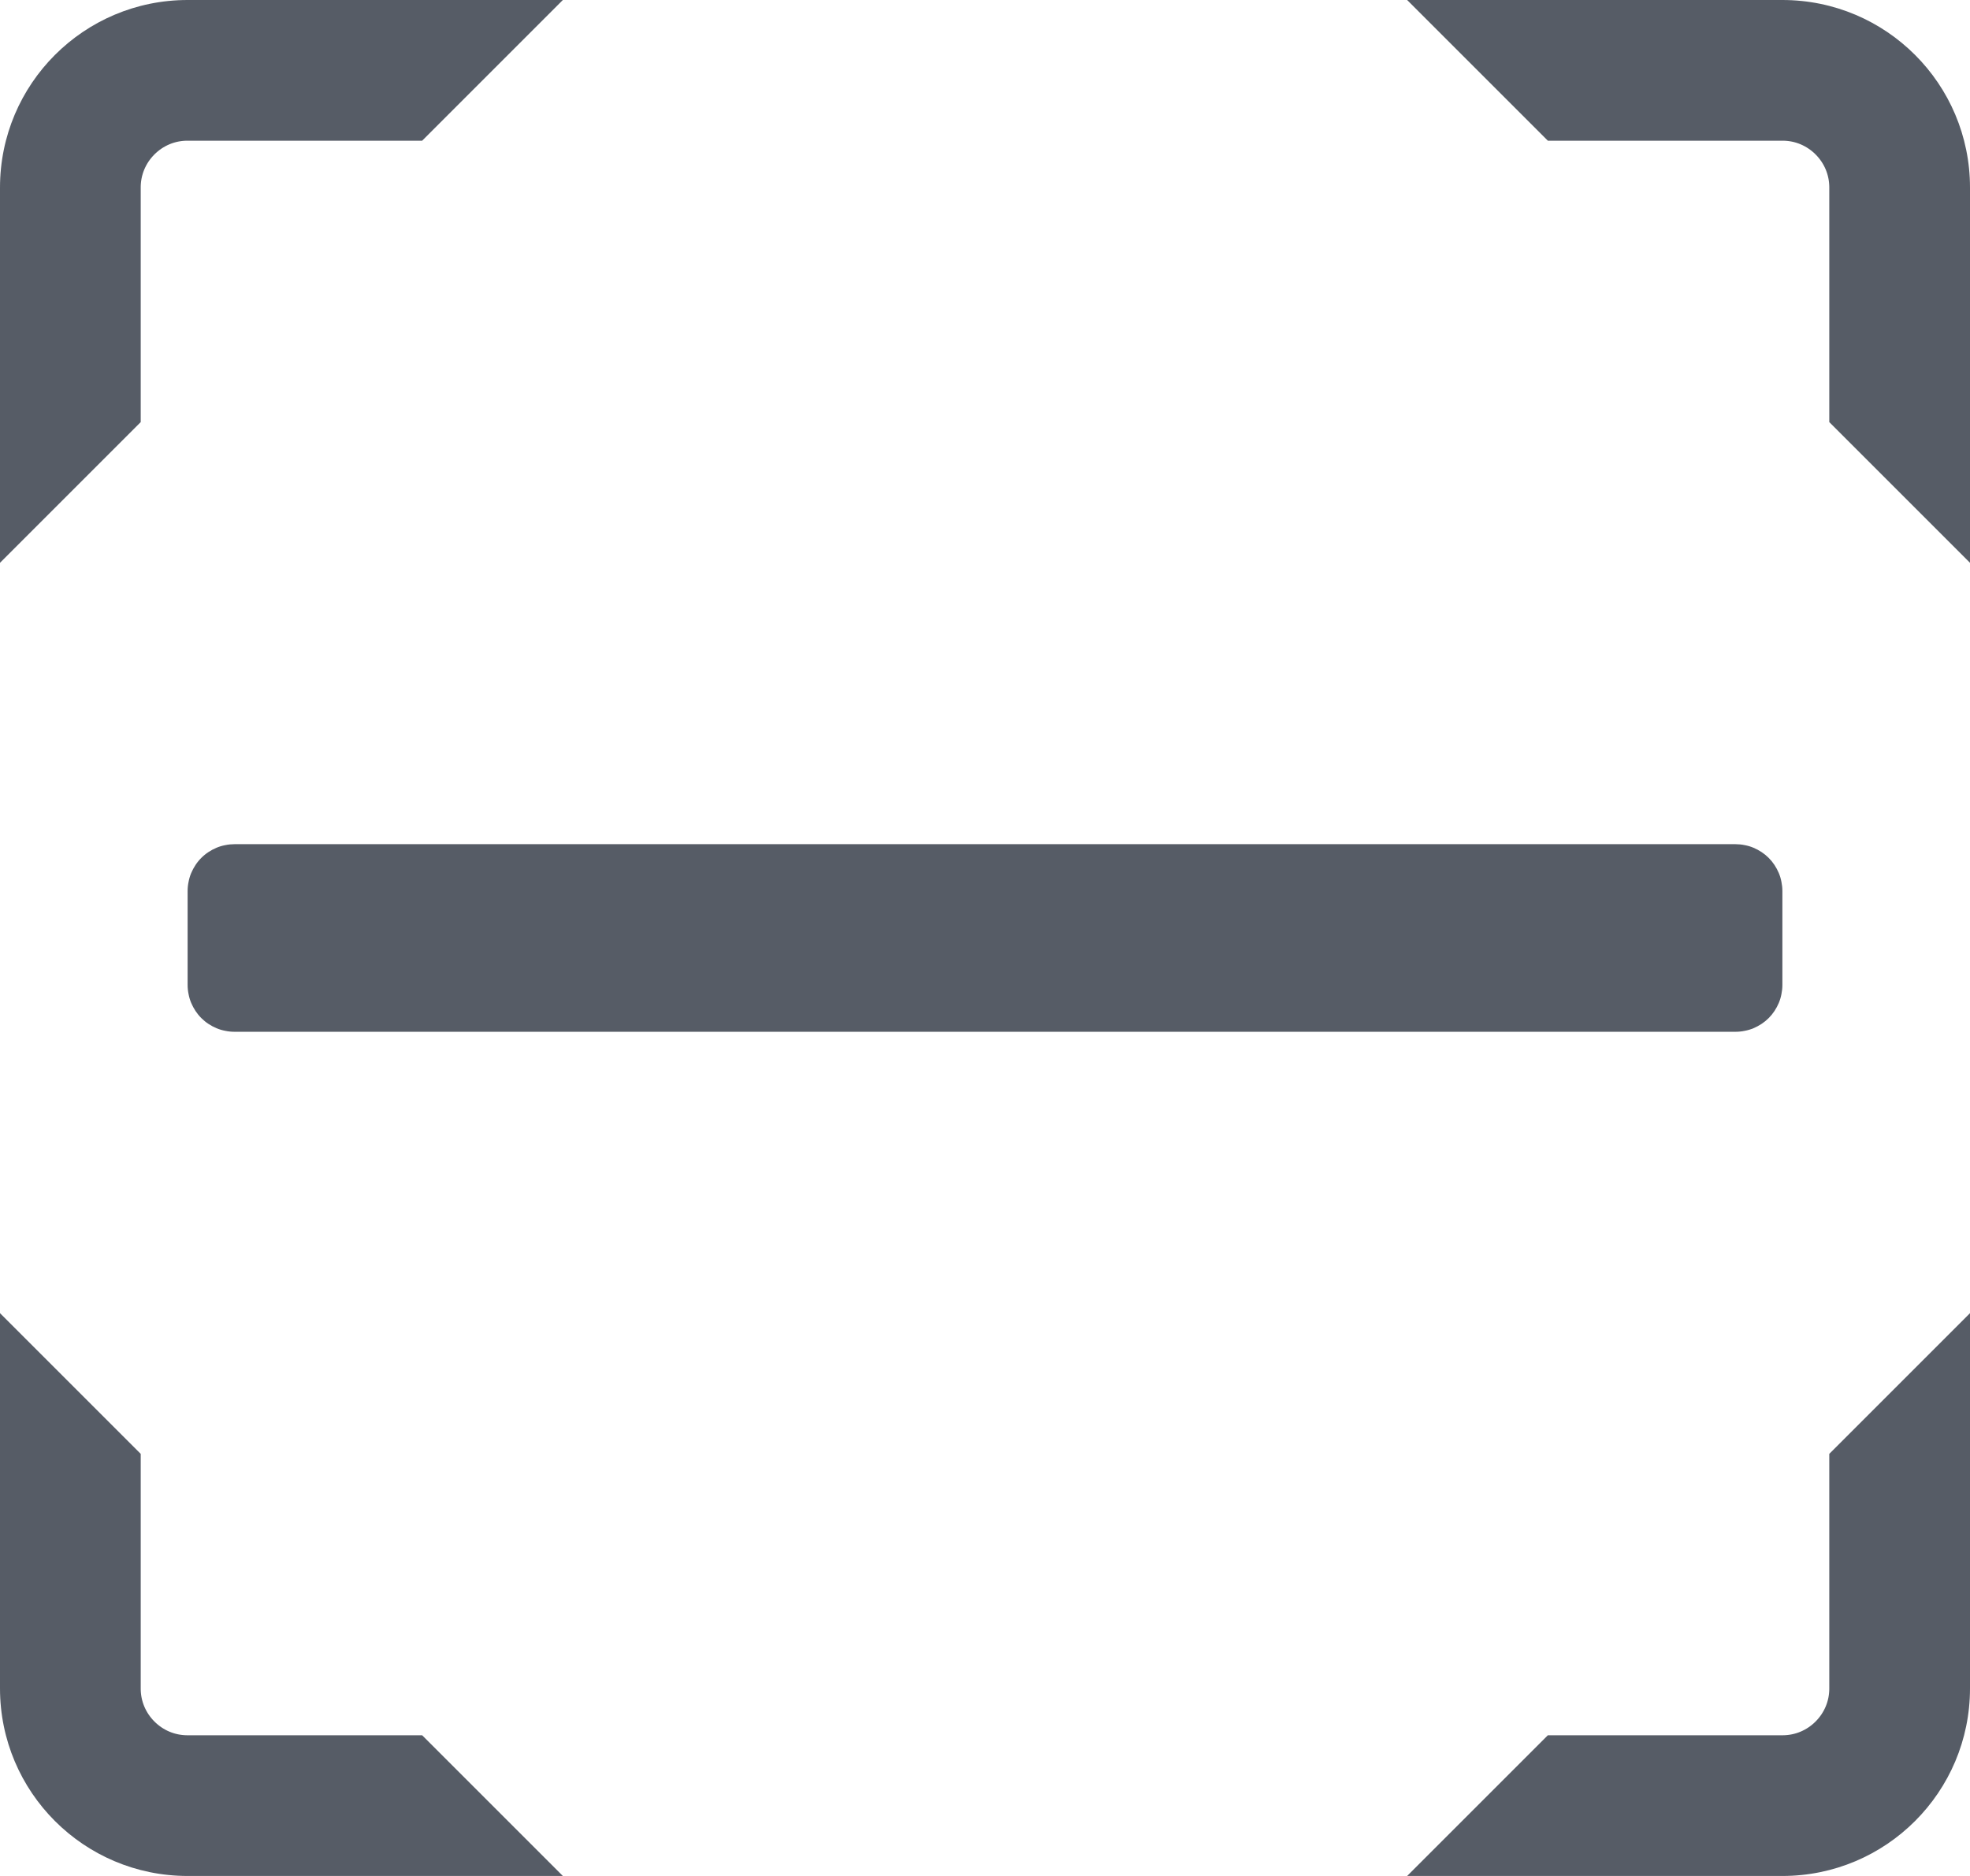 <?xml version="1.0" encoding="utf-8"?>
<svg width="21px" height="20px" viewBox="0 0 21 20" version="1.1" xmlns:xlink="http://www.w3.org/1999/xlink" xmlns="http://www.w3.org/2000/svg">
  <desc>Created with Lunacy</desc>
  <defs>
    <path d="M15 0L19 0C20.105 0 21 0.895 21 2L21 6M21 14L21 18C21 19.105 20.105 20 19 20L15 20M6 20L2 20C0.895 20 0 19.105 0 18L0 14M0 6L0 2C0 0.895 0.895 0 2 0L6 0" id="path_1" />
    <clipPath id="clip_1">
      <use xlink:href="#path_1" />
    </clipPath>
  </defs>
  <g id="Group-15">
    <g id="Rectangle-21">
      <g clip-path="url(#clip_1)">
        <use xlink:href="#path_1" fill="none" stroke="#565C66" stroke-width="3" />
      </g>
    </g>
    <path d="M0.499 0L16.501 0Q16.55 0 16.598 0.01Q16.647 0.019 16.692 0.038Q16.737 0.057 16.778 0.084Q16.819 0.111 16.854 0.146Q16.889 0.181 16.916 0.222Q16.943 0.263 16.962 0.308Q16.981 0.353 16.99 0.402Q17 0.45 17 0.499L17 1.501Q17 1.55 16.99 1.598Q16.981 1.647 16.962 1.692Q16.943 1.737 16.916 1.778Q16.889 1.819 16.854 1.854Q16.819 1.889 16.778 1.916Q16.737 1.943 16.692 1.962Q16.647 1.981 16.598 1.99Q16.55 2 16.501 2L0.499 2Q0.45 2 0.402 1.99Q0.353 1.981 0.308 1.962Q0.263 1.943 0.222 1.916Q0.181 1.889 0.146 1.854Q0.111 1.819 0.084 1.778Q0.057 1.737 0.038 1.692Q0.019 1.647 0.01 1.598Q0 1.55 0 1.501L0 0.499Q0 0.45 0.01 0.402Q0.019 0.353 0.038 0.308Q0.057 0.263 0.084 0.222Q0.111 0.181 0.146 0.146Q0.181 0.111 0.222 0.084Q0.263 0.057 0.308 0.038Q0.353 0.019 0.402 0.01Q0.45 0 0.499 0L0.499 0Z" transform="translate(2 9)" id="Rectangle-20" fill="#565C66" stroke="none" />
  </g>
</svg>